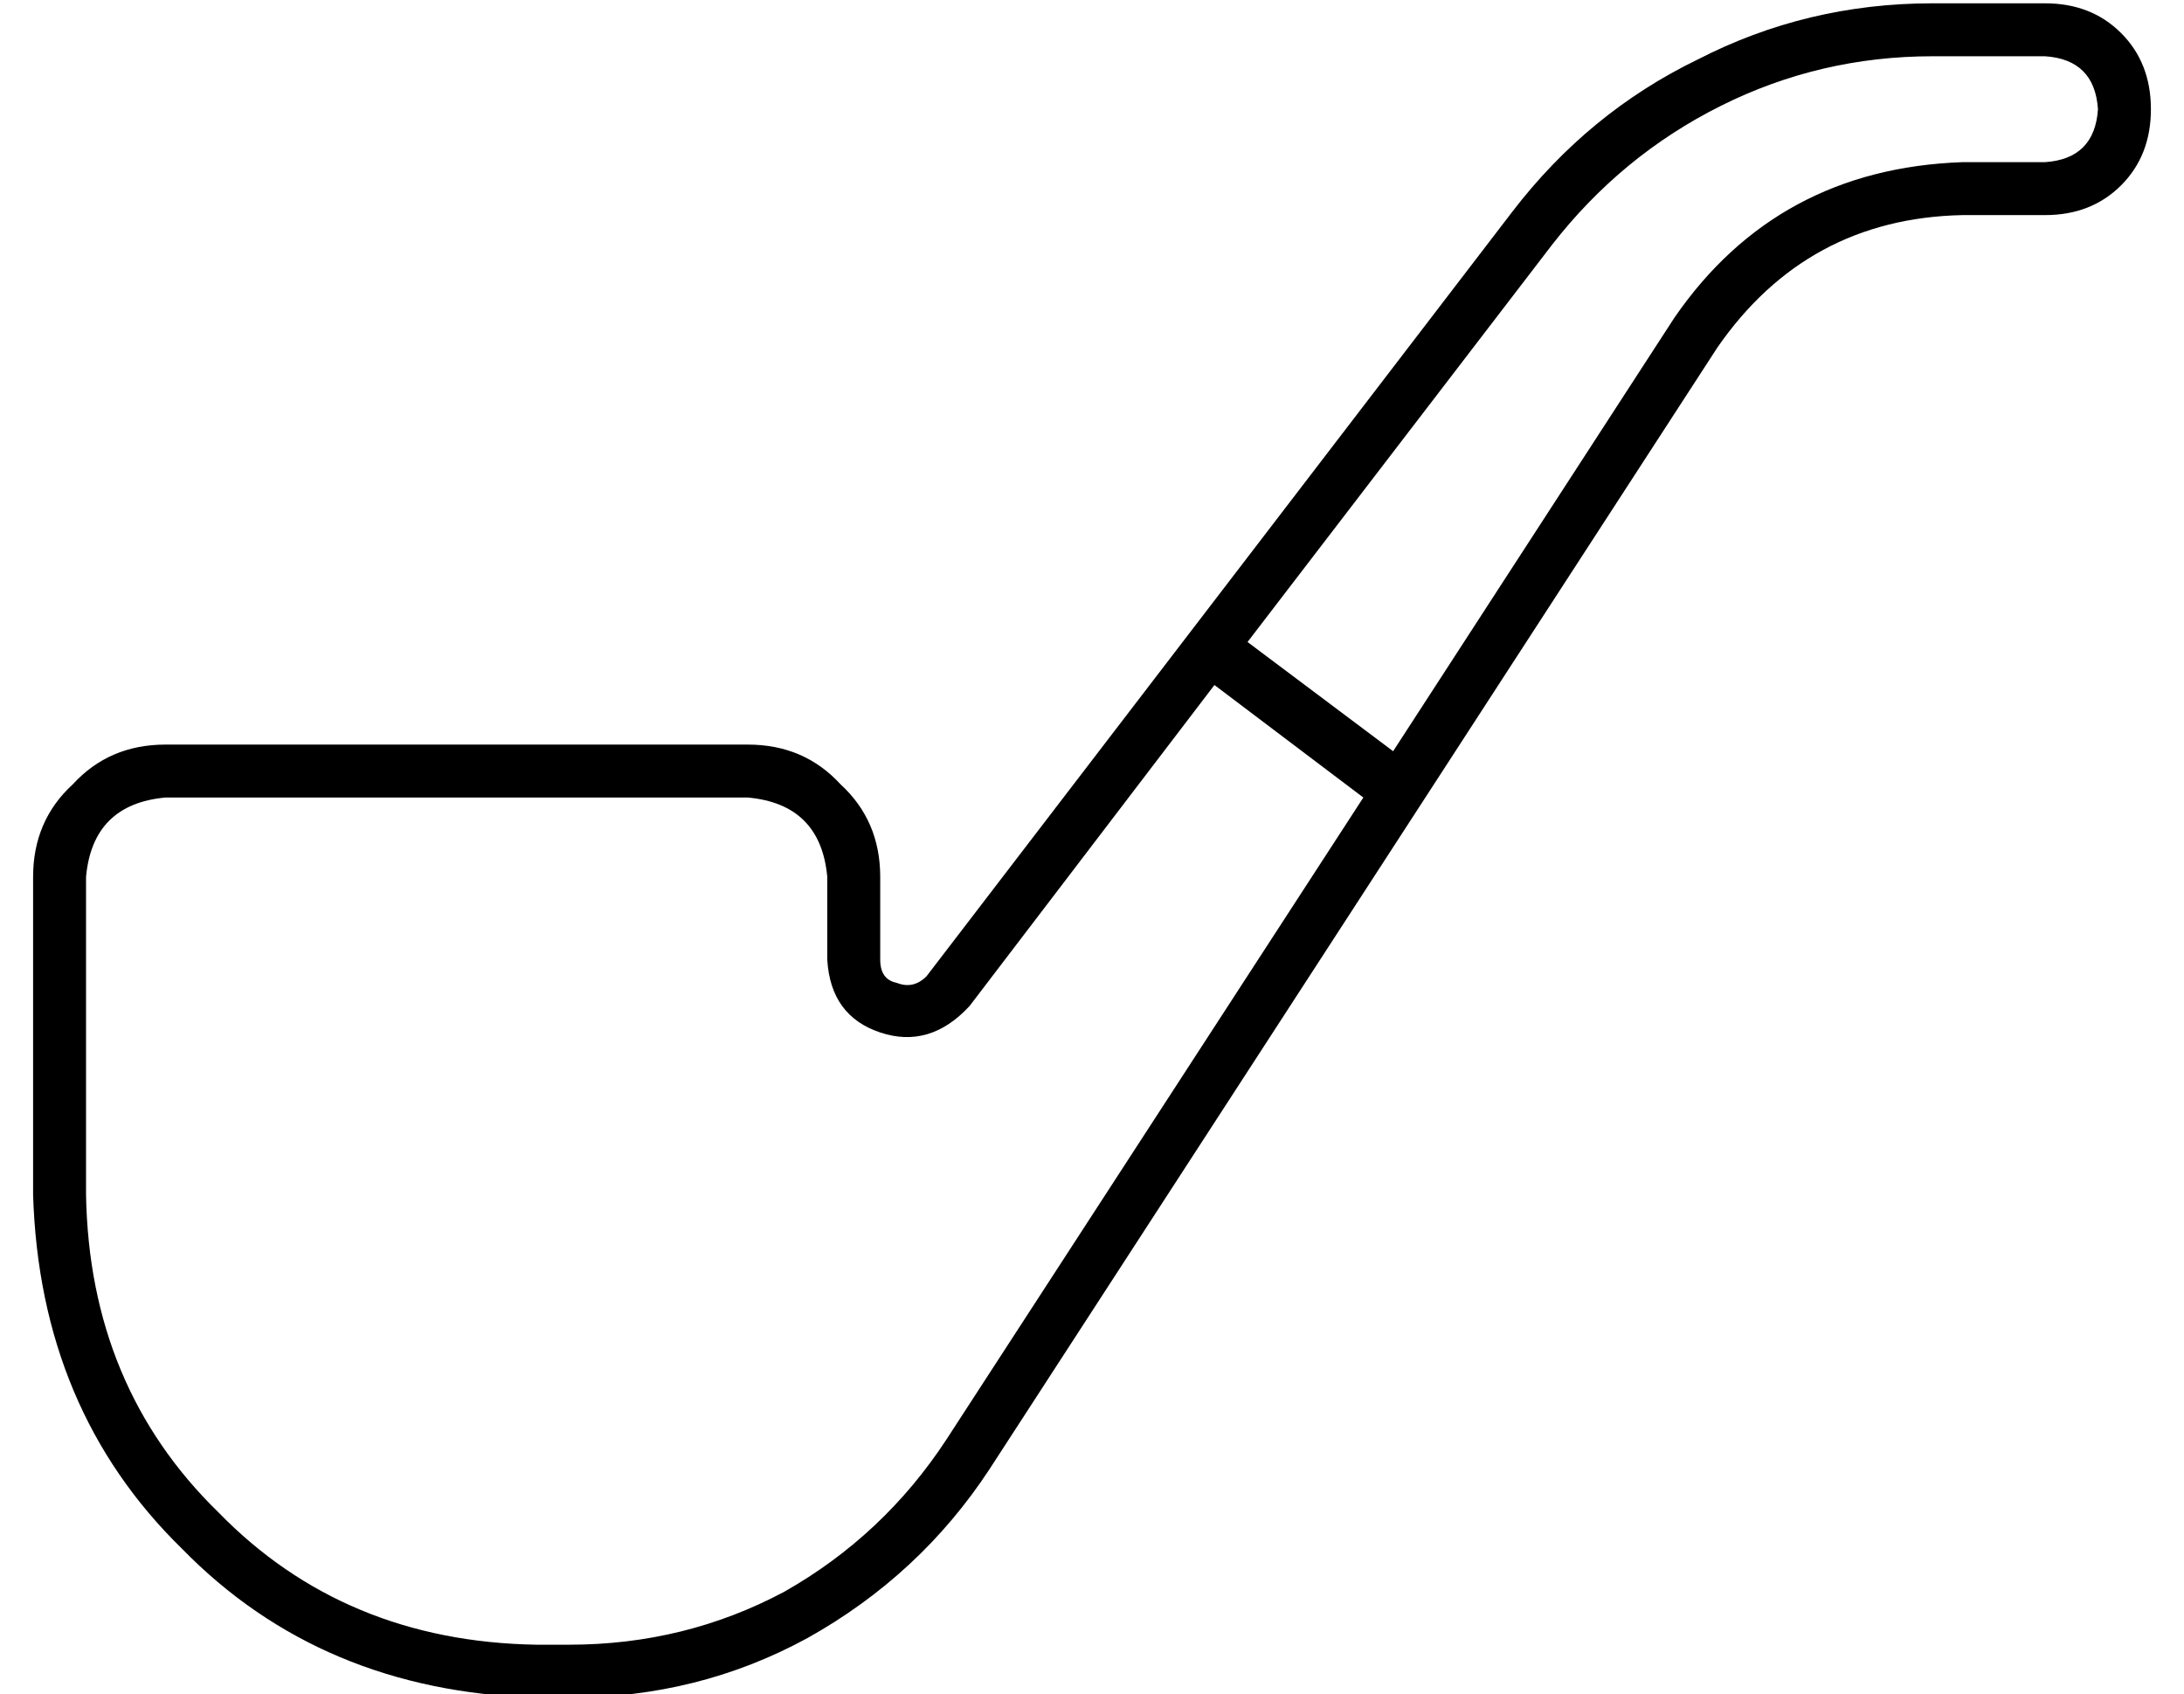 <?xml version="1.0" standalone="no"?>
<!DOCTYPE svg PUBLIC "-//W3C//DTD SVG 1.1//EN" "http://www.w3.org/Graphics/SVG/1.1/DTD/svg11.dtd" >
<svg xmlns="http://www.w3.org/2000/svg" xmlns:xlink="http://www.w3.org/1999/xlink" version="1.1" viewBox="-10 -40 660 512">
   <path fill="currentColor"
d="M574 -39q-38 0 -71 17v0v0q-33 16 -56 46l-177 231v0q-4 4 -9 2q-5 -1 -5 -7v-25v0q0 -17 -12 -28q-11 -12 -28 -12h-176v0q-17 0 -28 12q-12 11 -12 28v96v0q2 65 45 107q42 43 107 45h10v0q39 0 72 -18q34 -19 55 -51l220 -339v0q27 -39 74 -40h25v0q14 0 23 -9t9 -23
t-9 -23t-23 -9h-34v0zM459 34q21 -27 51 -42v0v0q30 -15 64 -15h34v0q15 1 16 16q-1 15 -16 16h-25v0q-56 2 -87 47l-85 131v0l-44 -33v0l92 -120v0zM357 167l45 34l-45 -34l45 34l-126 194v0q-19 29 -49 46q-30 16 -65 16h-10v0q-58 -1 -96 -40q-39 -38 -40 -96v-96v0
q2 -22 24 -24h176v0q22 2 24 24v25v0q1 17 16 22t27 -8l74 -97v0z" />
</svg>
